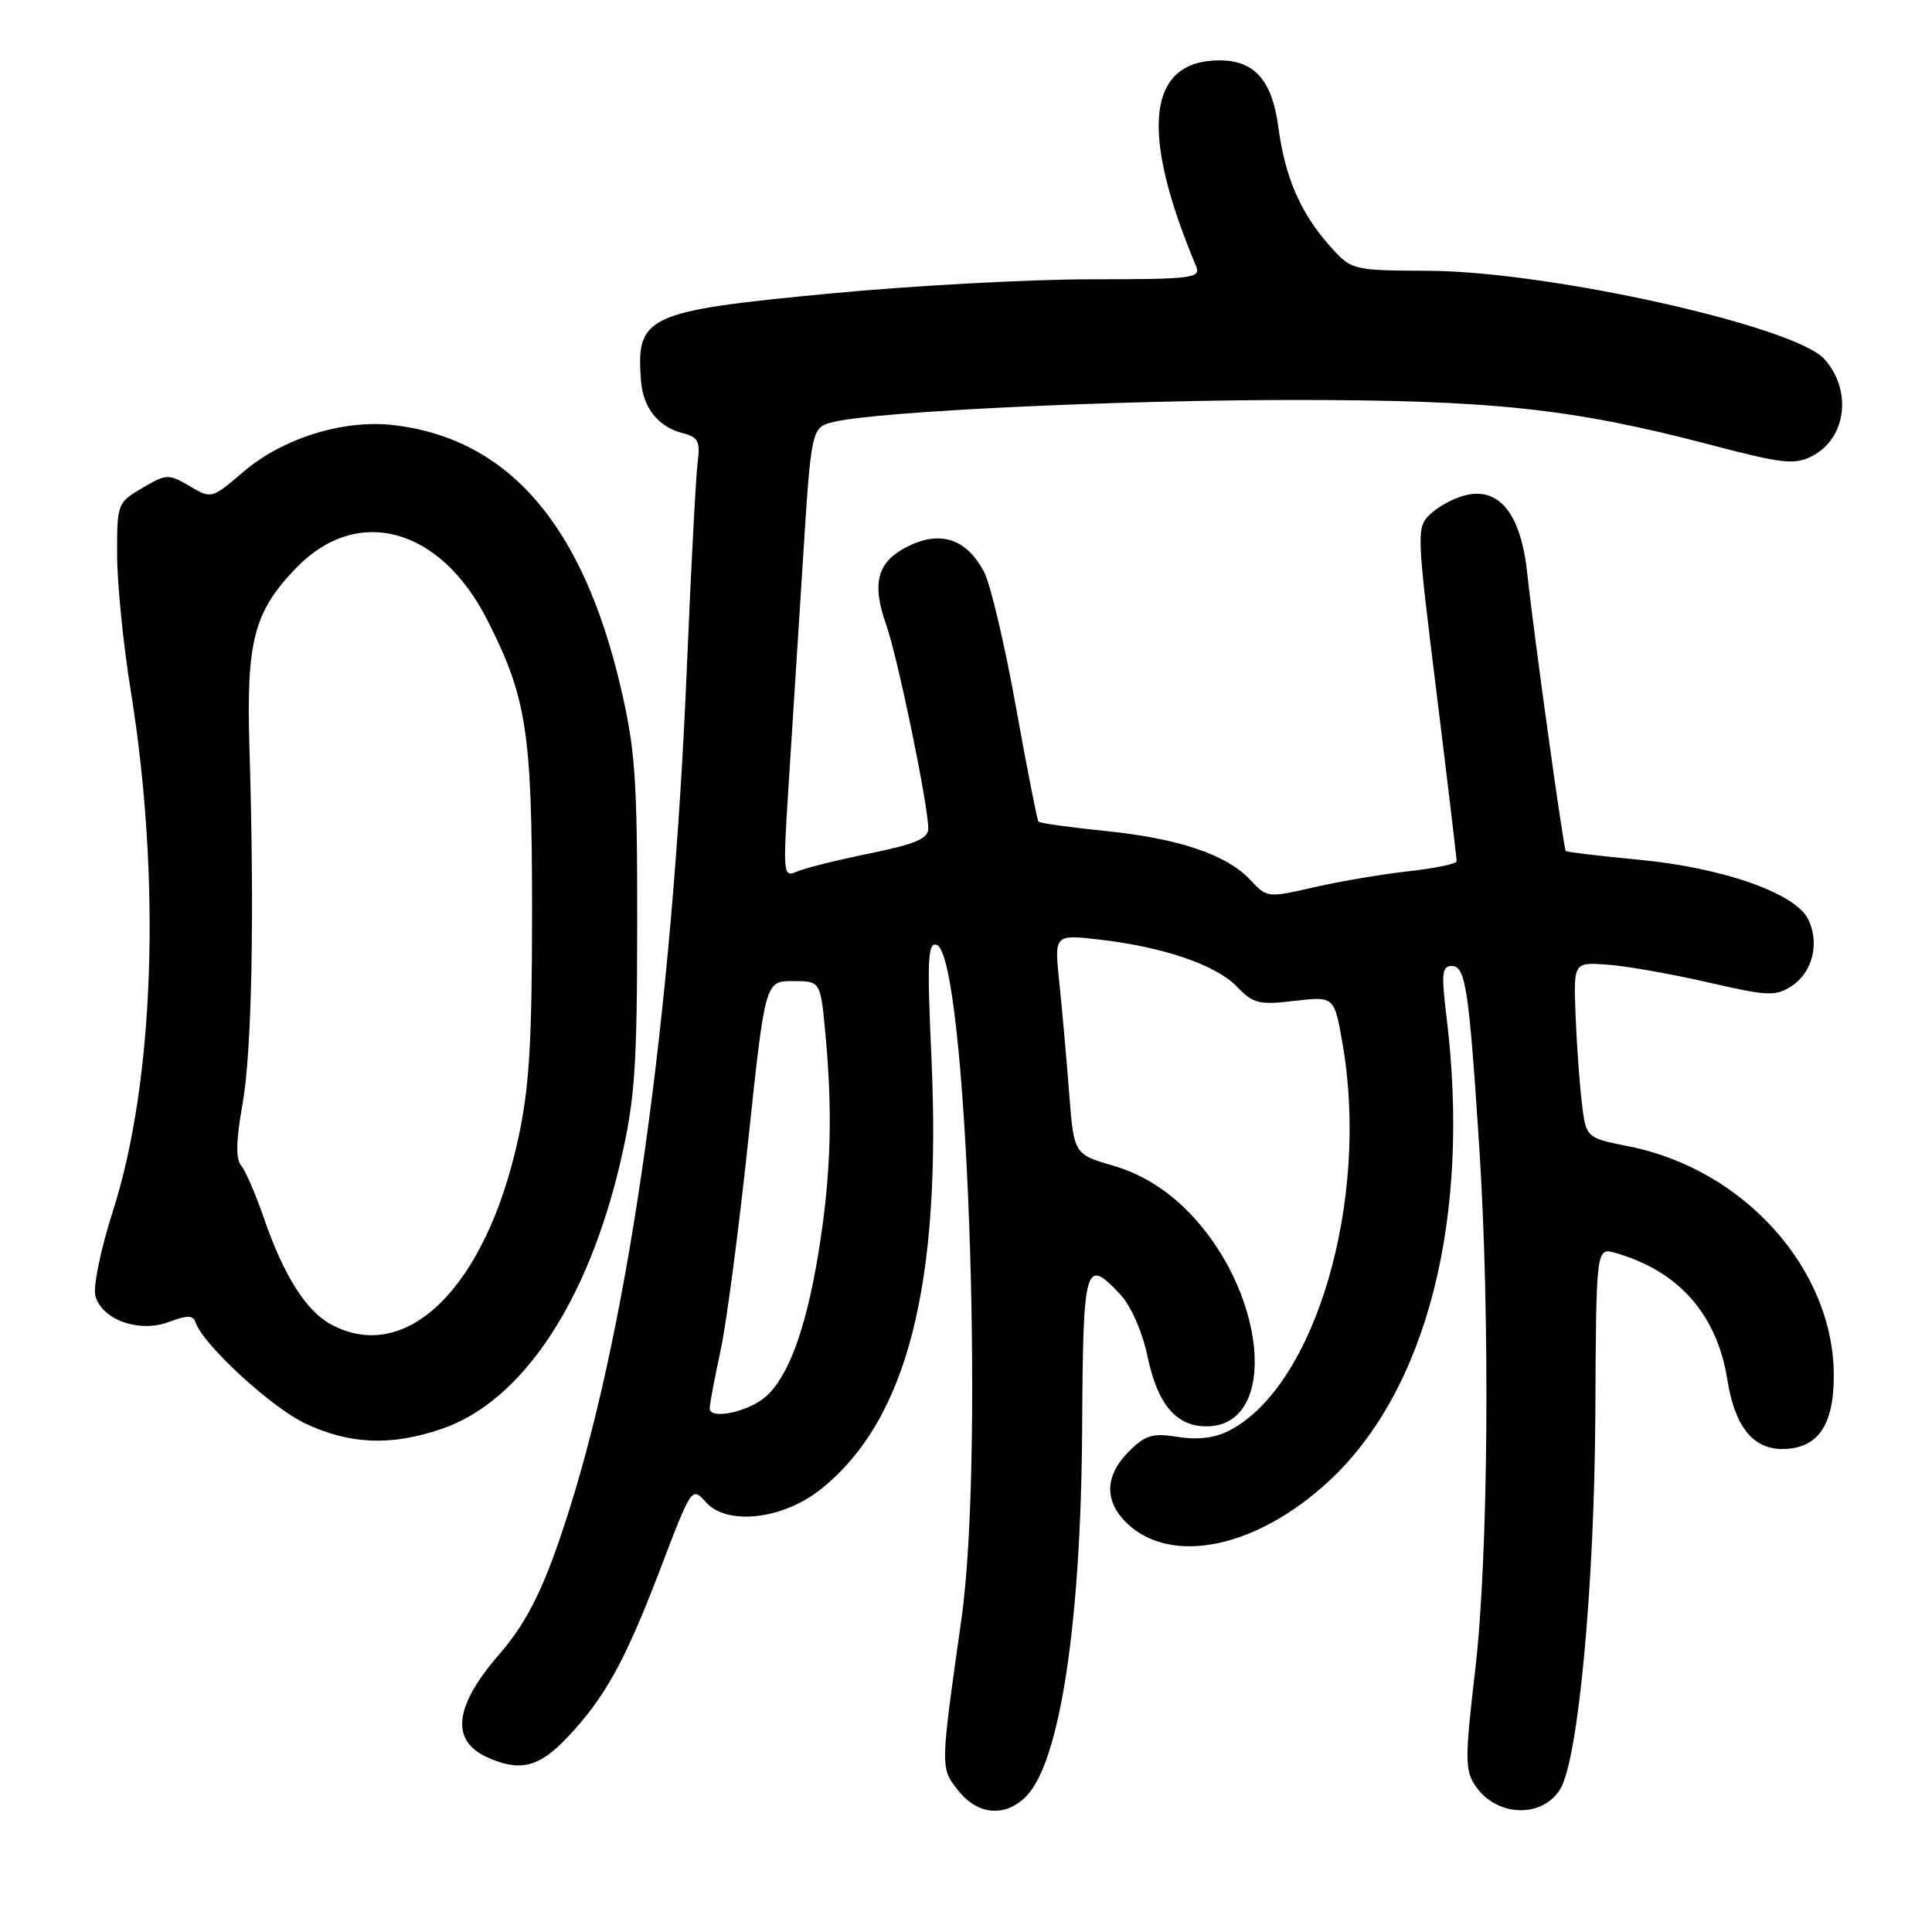 <?xml version="1.0" encoding="UTF-8" standalone="no"?>
<!DOCTYPE svg PUBLIC "-//W3C//DTD SVG 1.1//EN" "http://www.w3.org/Graphics/SVG/1.1/DTD/svg11.dtd" >
<svg xmlns="http://www.w3.org/2000/svg" xmlns:xlink="http://www.w3.org/1999/xlink" version="1.1" viewBox="0 0 256 256">
 <g >
 <path fill="currentColor"
d=" M 135.94 238.06 C 140.43 233.57 143.25 215.11 143.39 189.25 C 143.51 167.37 143.77 166.49 148.50 171.59 C 149.88 173.08 151.38 176.51 152.04 179.68 C 153.36 186.05 155.83 189.00 159.85 189.00 C 169.65 189.00 167.83 170.62 156.97 160.08 C 154.16 157.36 150.98 155.47 147.51 154.46 C 142.29 152.94 142.29 152.94 141.66 144.72 C 141.31 140.20 140.73 133.65 140.36 130.16 C 139.70 123.82 139.70 123.82 145.60 124.49 C 154.08 125.45 161.14 127.86 163.90 130.74 C 166.06 132.99 166.84 133.18 171.55 132.62 C 176.80 132.01 176.80 132.01 177.90 138.34 C 181.50 159.04 174.29 183.66 162.90 189.55 C 161.00 190.54 158.72 190.82 156.09 190.40 C 152.72 189.86 151.77 190.14 149.57 192.34 C 146.35 195.56 146.29 198.99 149.40 201.91 C 155.31 207.46 166.56 205.08 176.07 196.27 C 189.12 184.19 194.93 161.27 191.67 134.75 C 190.97 129.02 191.07 128.00 192.36 128.00 C 194.19 128.00 194.63 130.86 196.00 151.83 C 197.47 174.37 197.22 206.44 195.46 221.39 C 194.12 232.84 194.11 234.53 195.45 236.56 C 198.18 240.73 204.30 241.01 206.73 237.08 C 209.12 233.22 211.27 210.21 211.39 187.39 C 211.50 165.29 211.50 165.29 214.06 166.02 C 222.45 168.42 227.52 174.18 228.89 182.86 C 229.86 188.98 232.26 192.00 236.15 192.00 C 240.83 192.00 243.00 188.91 242.99 182.25 C 242.97 168.18 231.10 154.93 215.83 151.90 C 210.16 150.77 210.16 150.77 209.60 146.14 C 209.30 143.59 208.92 138.35 208.77 134.50 C 208.50 127.50 208.50 127.50 213.00 127.82 C 215.48 128.00 221.45 129.05 226.29 130.16 C 234.26 132.00 235.29 132.04 237.41 130.65 C 240.19 128.83 241.15 124.93 239.58 121.78 C 237.87 118.34 228.25 114.97 217.18 113.92 C 211.96 113.43 207.59 112.90 207.47 112.76 C 207.17 112.40 203.21 83.88 202.38 76.05 C 201.55 68.18 198.74 64.56 194.27 65.60 C 192.75 65.95 190.63 67.07 189.57 68.08 C 187.67 69.89 187.68 70.19 190.34 91.71 C 191.82 103.69 193.02 113.78 193.01 114.12 C 193.01 114.46 190.19 115.05 186.75 115.43 C 183.31 115.81 177.66 116.76 174.20 117.55 C 167.98 118.98 167.87 118.96 165.70 116.62 C 162.58 113.25 156.19 111.09 146.38 110.10 C 141.72 109.63 137.77 109.07 137.60 108.87 C 137.43 108.67 136.08 101.81 134.61 93.64 C 133.14 85.46 131.25 77.45 130.42 75.84 C 128.16 71.48 124.76 70.27 120.50 72.30 C 116.26 74.32 115.43 77.15 117.43 82.80 C 118.97 87.17 123.00 106.70 123.00 109.80 C 123.00 111.12 121.25 111.86 115.25 113.08 C 110.99 113.95 106.65 115.03 105.60 115.49 C 103.78 116.29 103.74 115.88 104.47 104.41 C 104.89 97.86 105.74 84.43 106.37 74.56 C 107.50 56.62 107.50 56.62 110.50 55.90 C 116.29 54.51 147.99 53.00 171.50 53.00 C 197.72 53.00 208.33 54.14 226.50 58.90 C 236.23 61.46 237.80 61.63 240.13 60.43 C 244.65 58.09 245.46 51.74 241.75 47.59 C 237.85 43.22 205.31 35.96 189.28 35.88 C 179.06 35.83 179.06 35.83 176.03 32.38 C 172.26 28.09 170.25 23.38 169.38 16.79 C 168.56 10.65 166.22 8.00 161.61 8.00 C 152.03 8.00 150.95 17.33 158.48 35.25 C 159.16 36.87 158.12 37.00 144.36 37.01 C 136.19 37.02 120.67 37.87 109.89 38.90 C 85.59 41.22 84.25 41.85 84.94 50.50 C 85.22 54.07 87.26 56.60 90.51 57.41 C 92.51 57.92 92.81 58.50 92.44 61.25 C 92.21 63.04 91.55 75.52 90.99 88.99 C 89.07 134.47 83.45 174.66 75.45 200.00 C 72.27 210.09 69.99 214.79 66.14 219.22 C 60.20 226.06 59.66 230.61 64.52 232.83 C 68.88 234.81 71.40 234.20 75.14 230.25 C 80.18 224.93 82.83 220.11 87.54 207.78 C 91.66 196.97 91.67 196.97 93.58 199.09 C 96.38 202.19 103.79 201.32 108.79 197.31 C 120.21 188.16 124.78 170.27 123.42 140.12 C 122.83 127.21 122.94 124.81 124.11 125.20 C 128.09 126.52 130.52 192.48 127.40 214.50 C 124.58 234.47 124.58 234.22 126.97 237.25 C 129.54 240.51 133.17 240.83 135.94 238.06 Z  M 58.54 189.33 C 69.09 185.74 77.85 172.66 82.20 154.00 C 84.12 145.74 84.42 141.64 84.43 122.50 C 84.45 103.21 84.18 99.33 82.23 91.00 C 77.18 69.46 67.35 58.13 52.17 56.33 C 45.53 55.55 37.47 58.05 32.24 62.53 C 28.05 66.11 28.01 66.12 25.12 64.41 C 22.34 62.77 22.06 62.78 18.86 64.66 C 15.56 66.59 15.50 66.74 15.52 73.56 C 15.53 77.38 16.34 85.45 17.32 91.50 C 21.37 116.56 20.46 143.29 14.97 160.44 C 13.37 165.43 12.32 170.49 12.63 171.68 C 13.46 174.87 18.44 176.65 22.37 175.17 C 24.80 174.25 25.59 174.26 25.90 175.20 C 26.89 178.16 35.95 186.51 40.50 188.64 C 46.41 191.41 51.83 191.62 58.54 189.33 Z  M 94.04 186.61 C 94.05 186.00 94.70 182.57 95.47 179.00 C 96.25 175.43 97.89 162.94 99.13 151.25 C 101.39 130.00 101.39 130.00 105.05 130.00 C 108.71 130.00 108.71 130.00 109.35 136.75 C 110.36 147.46 110.11 155.79 108.46 165.93 C 106.82 176.05 104.44 182.52 101.40 185.12 C 99.04 187.13 93.99 188.15 94.04 186.61 Z  M 43.84 175.48 C 40.55 173.69 37.57 168.97 34.99 161.46 C 33.90 158.30 32.54 155.15 31.96 154.45 C 31.22 153.56 31.27 151.14 32.13 146.34 C 33.38 139.36 33.73 121.34 33.05 99.00 C 32.63 84.91 33.64 81.05 39.27 75.23 C 47.33 66.90 58.29 69.86 64.51 82.04 C 69.79 92.41 70.49 96.90 70.50 120.50 C 70.50 138.26 70.14 144.14 68.64 151.00 C 64.34 170.58 53.87 180.92 43.84 175.48 Z "/>
</g>
</svg>